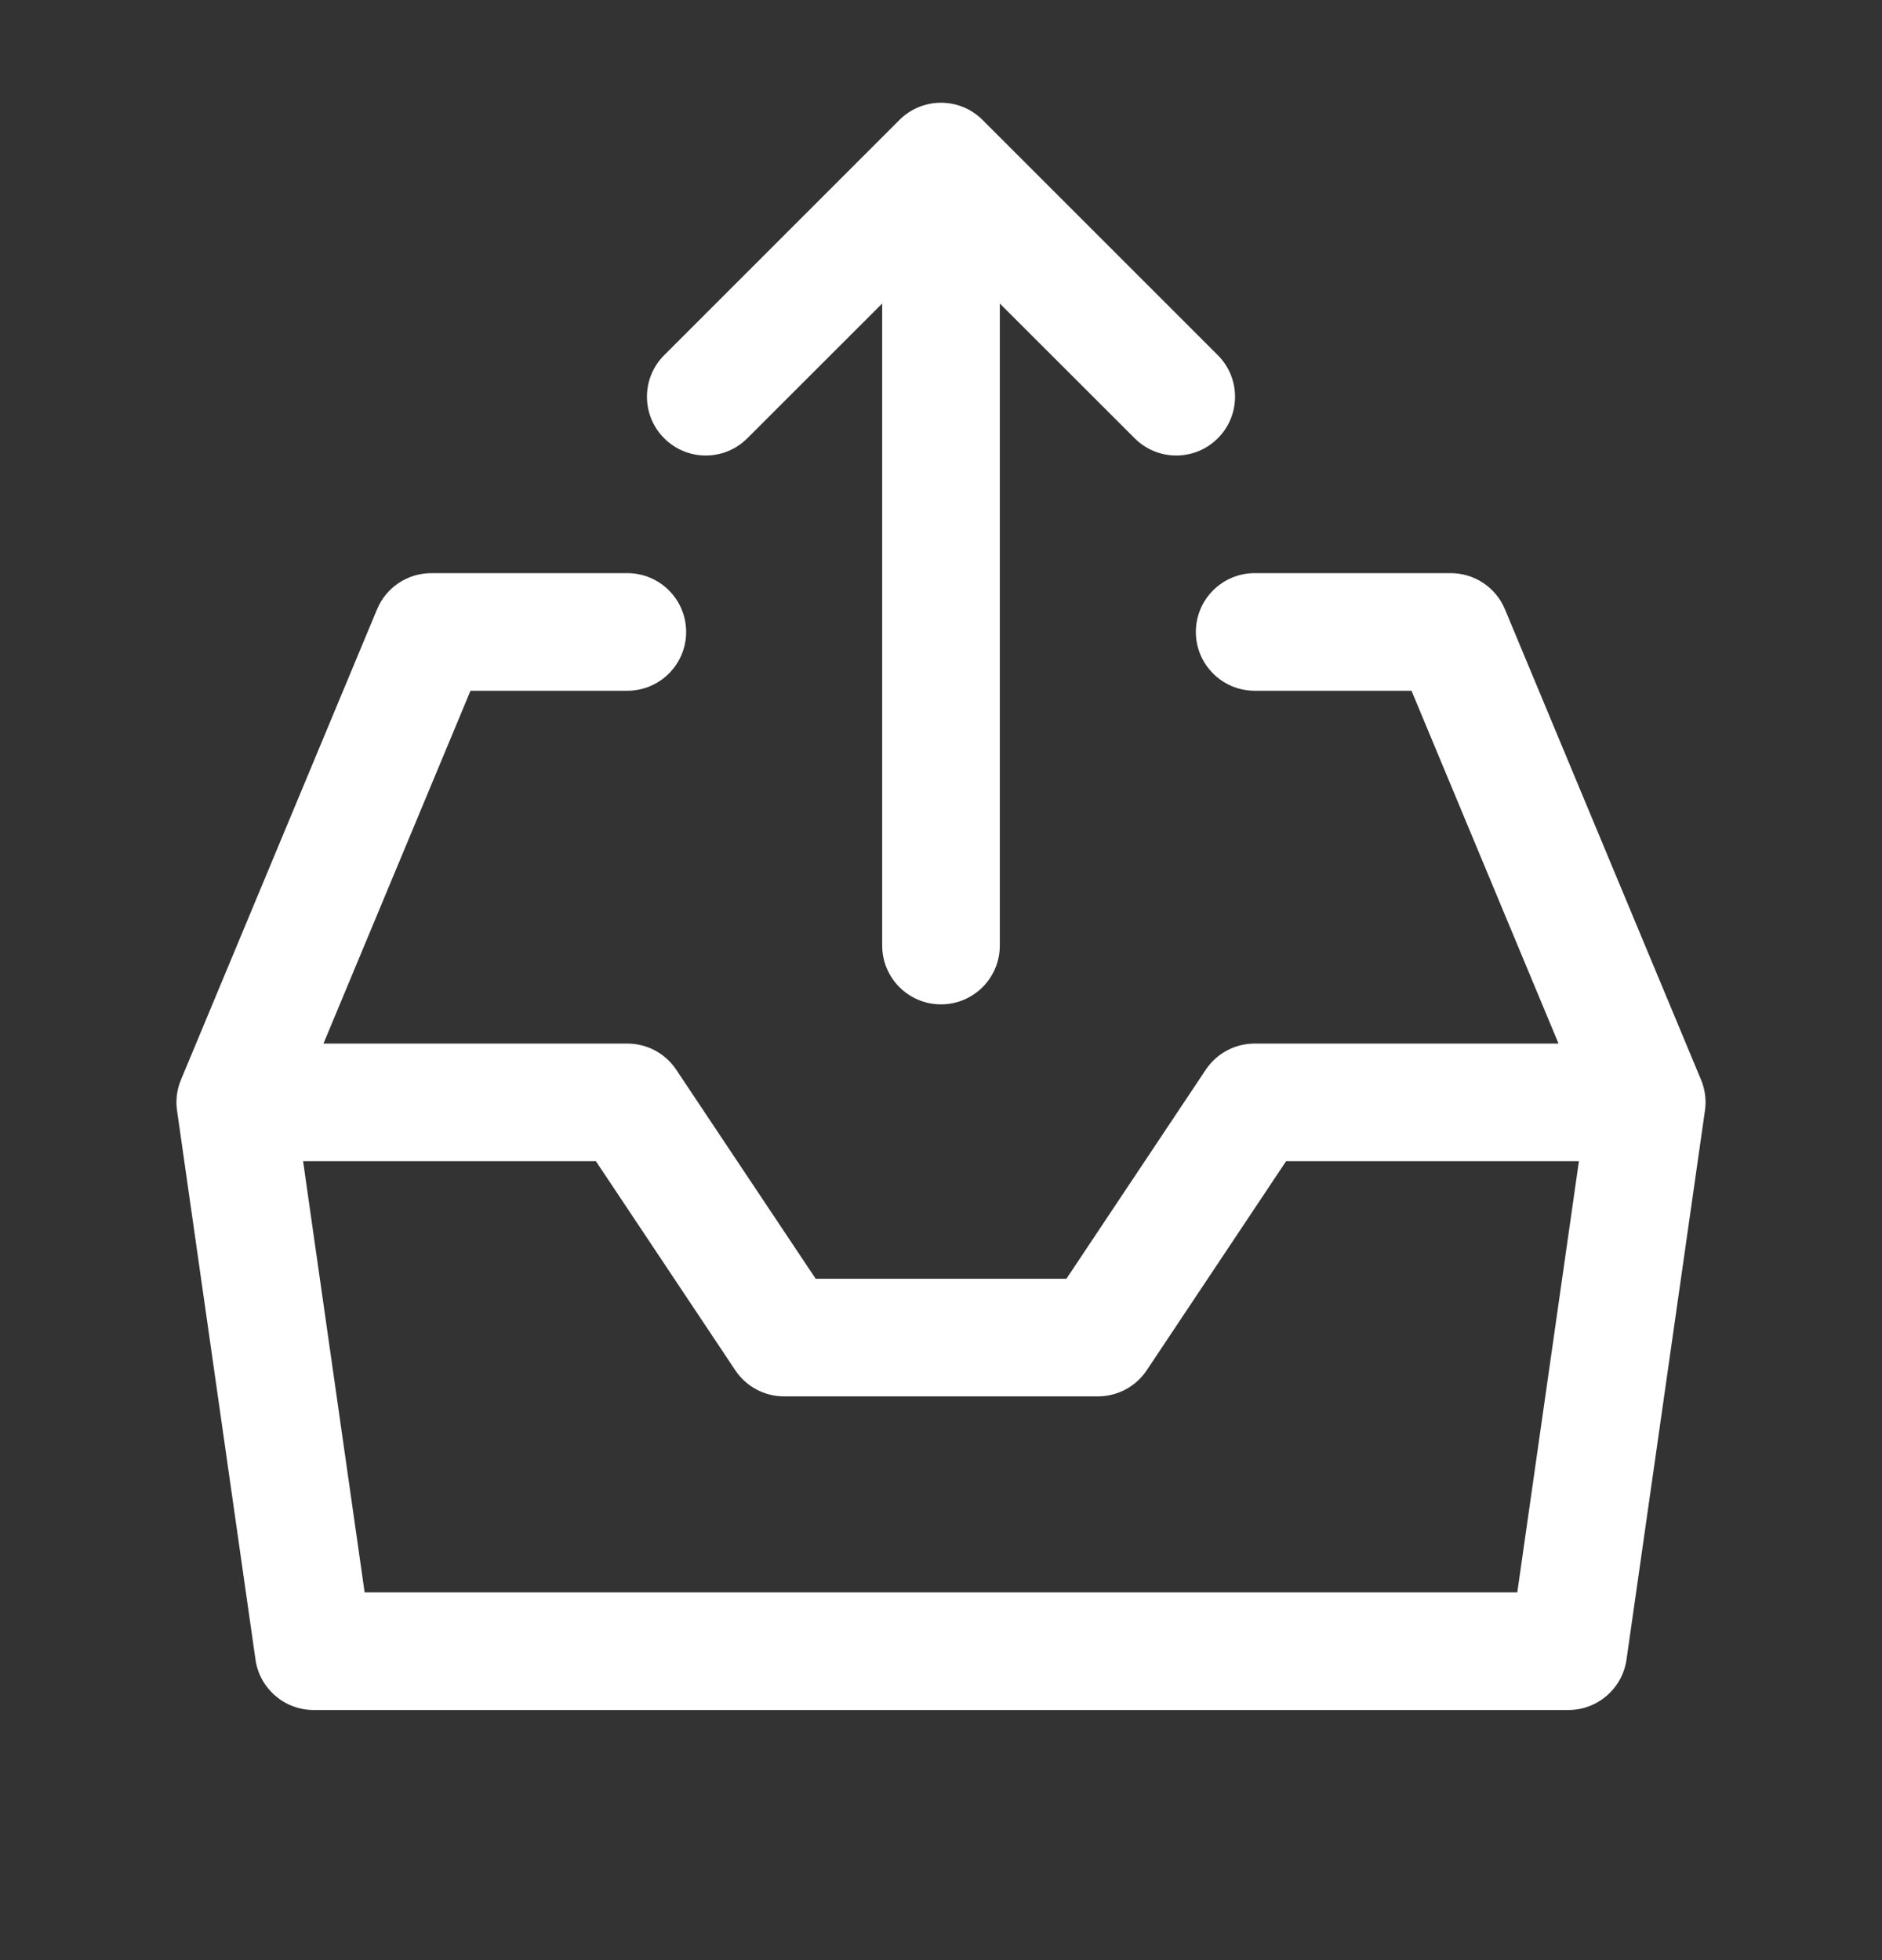 <svg width="24" height="25" viewBox="0 0 24 25" fill="none" xmlns="http://www.w3.org/2000/svg">
<rect x="0" y="0" width="24" height="25" fill="#333333" stroke="none"/>
<path fill-rule="evenodd" clip-rule="evenodd" d="M12.53 1.53C12.237 1.237 11.763 1.237 11.47 1.53L8.47 4.53C8.177 4.823 8.177 5.297 8.47 5.59C8.763 5.883 9.237 5.883 9.53 5.59L11.25 3.871V12.06C11.25 12.474 11.586 12.81 12 12.81C12.414 12.81 12.75 12.474 12.75 12.06V3.871L14.47 5.59C14.763 5.883 15.237 5.883 15.53 5.59C15.823 5.297 15.823 4.823 15.53 4.53L12.53 1.53ZM4.808 7.772C4.924 7.492 5.197 7.31 5.5 7.31H8C8.414 7.31 8.75 7.646 8.75 8.06C8.75 8.474 8.414 8.81 8 8.81H6L4.125 13.31H8C8.251 13.31 8.485 13.435 8.624 13.644L10.402 16.31H13.599L15.376 13.644C15.515 13.435 15.749 13.31 16 13.31H19.875L18 8.81H16C15.586 8.81 15.25 8.474 15.25 8.06C15.25 7.646 15.586 7.31 16 7.31H18.5C18.803 7.31 19.076 7.492 19.192 7.772L21.692 13.771C21.744 13.896 21.762 14.032 21.742 14.166L20.742 21.166C20.69 21.535 20.373 21.81 20 21.81H4C3.627 21.81 3.31 21.535 3.258 21.166L2.258 14.166C2.238 14.032 2.256 13.896 2.308 13.771L4.808 7.772ZM4.65 20.31L3.865 14.81H7.599L9.376 17.476C9.515 17.685 9.749 17.81 10 17.81H14C14.251 17.81 14.485 17.685 14.624 17.476L16.401 14.81H20.135L19.349 20.31H4.65Z" fill="white"/>
</svg>
